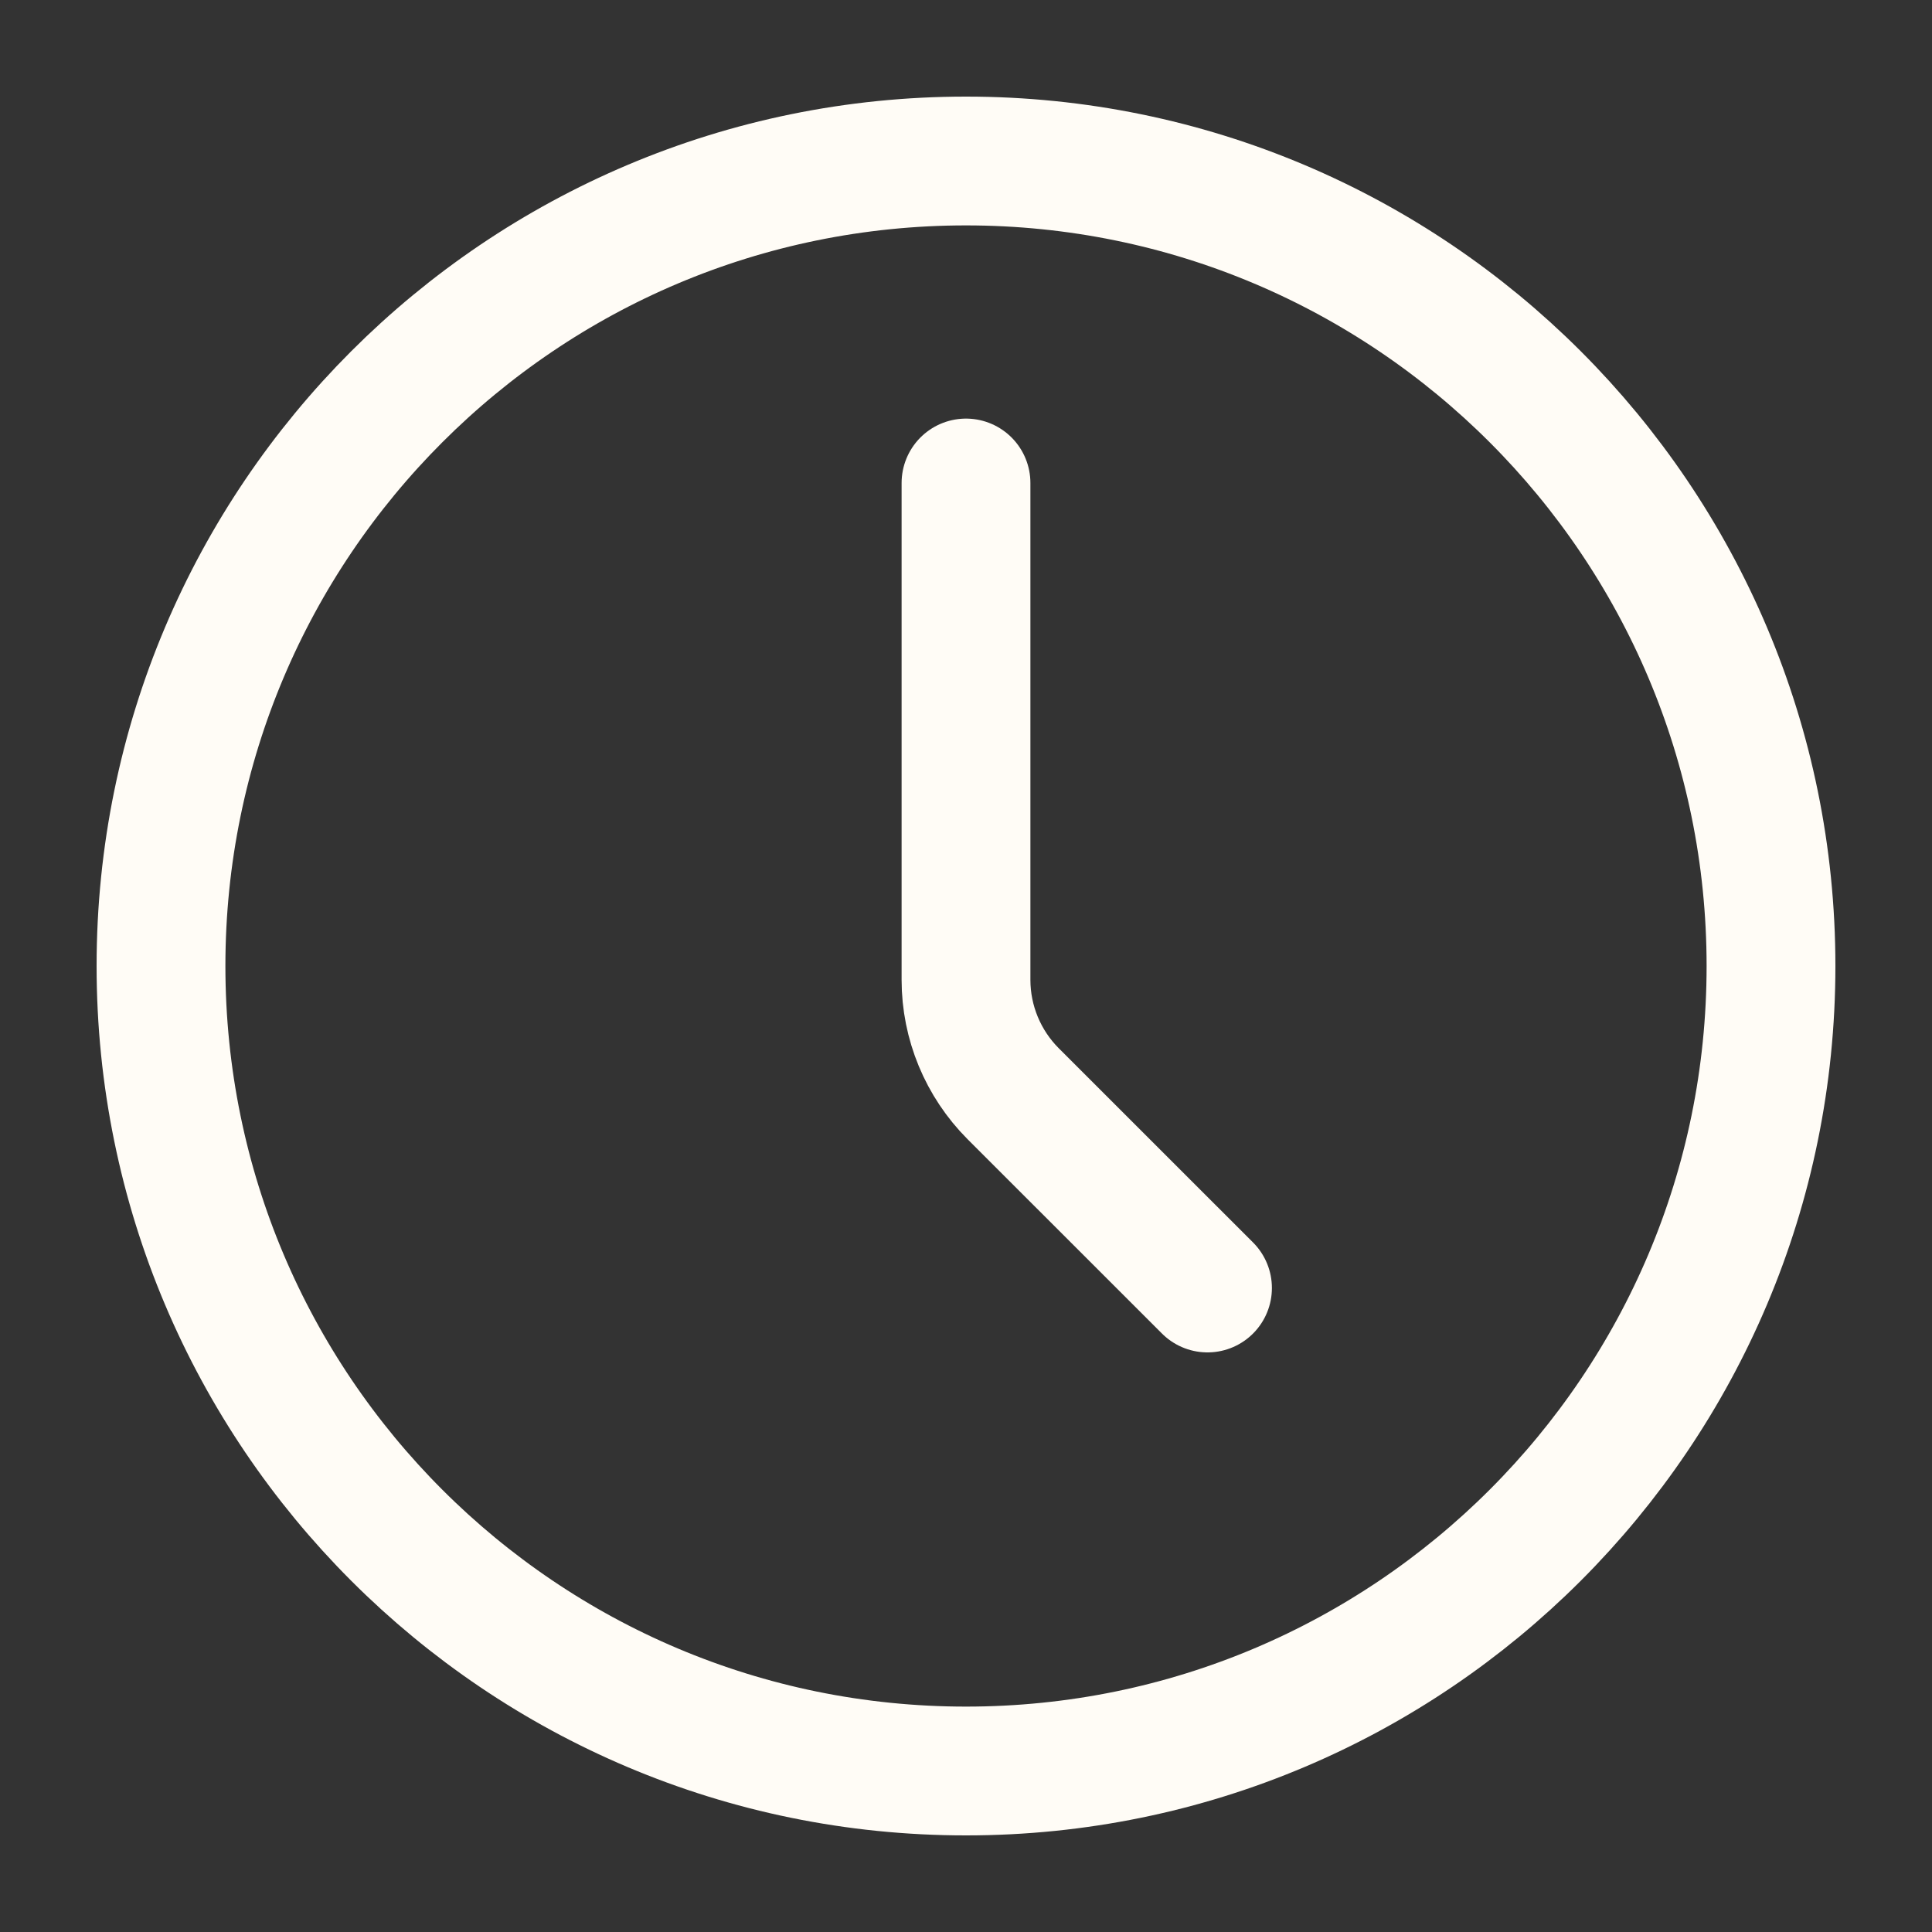<svg width="30" height="30" viewBox="0 0 30 30" fill="none" xmlns="http://www.w3.org/2000/svg">
<rect x="0" y="0" width="30" height="30" fill="#333333" stroke="none"/>
<path d="M15 27.5C21.904 27.5 27.5 21.904 27.5 15C27.5 8.096 21.904 2.5 15 2.5C8.096 2.5 2.5 8.096 2.5 15C2.5 21.904 8.096 27.5 15 27.5Z" stroke="#FFFCF6" stroke-width="2" stroke-linecap="round" stroke-linejoin="round"/>
<path d="M18.75 20L15.732 16.983C15.264 16.514 15 15.878 15 15.215V7.5" stroke="#FFFCF6" stroke-width="2" stroke-linecap="round" stroke-linejoin="round"/>
</svg>

